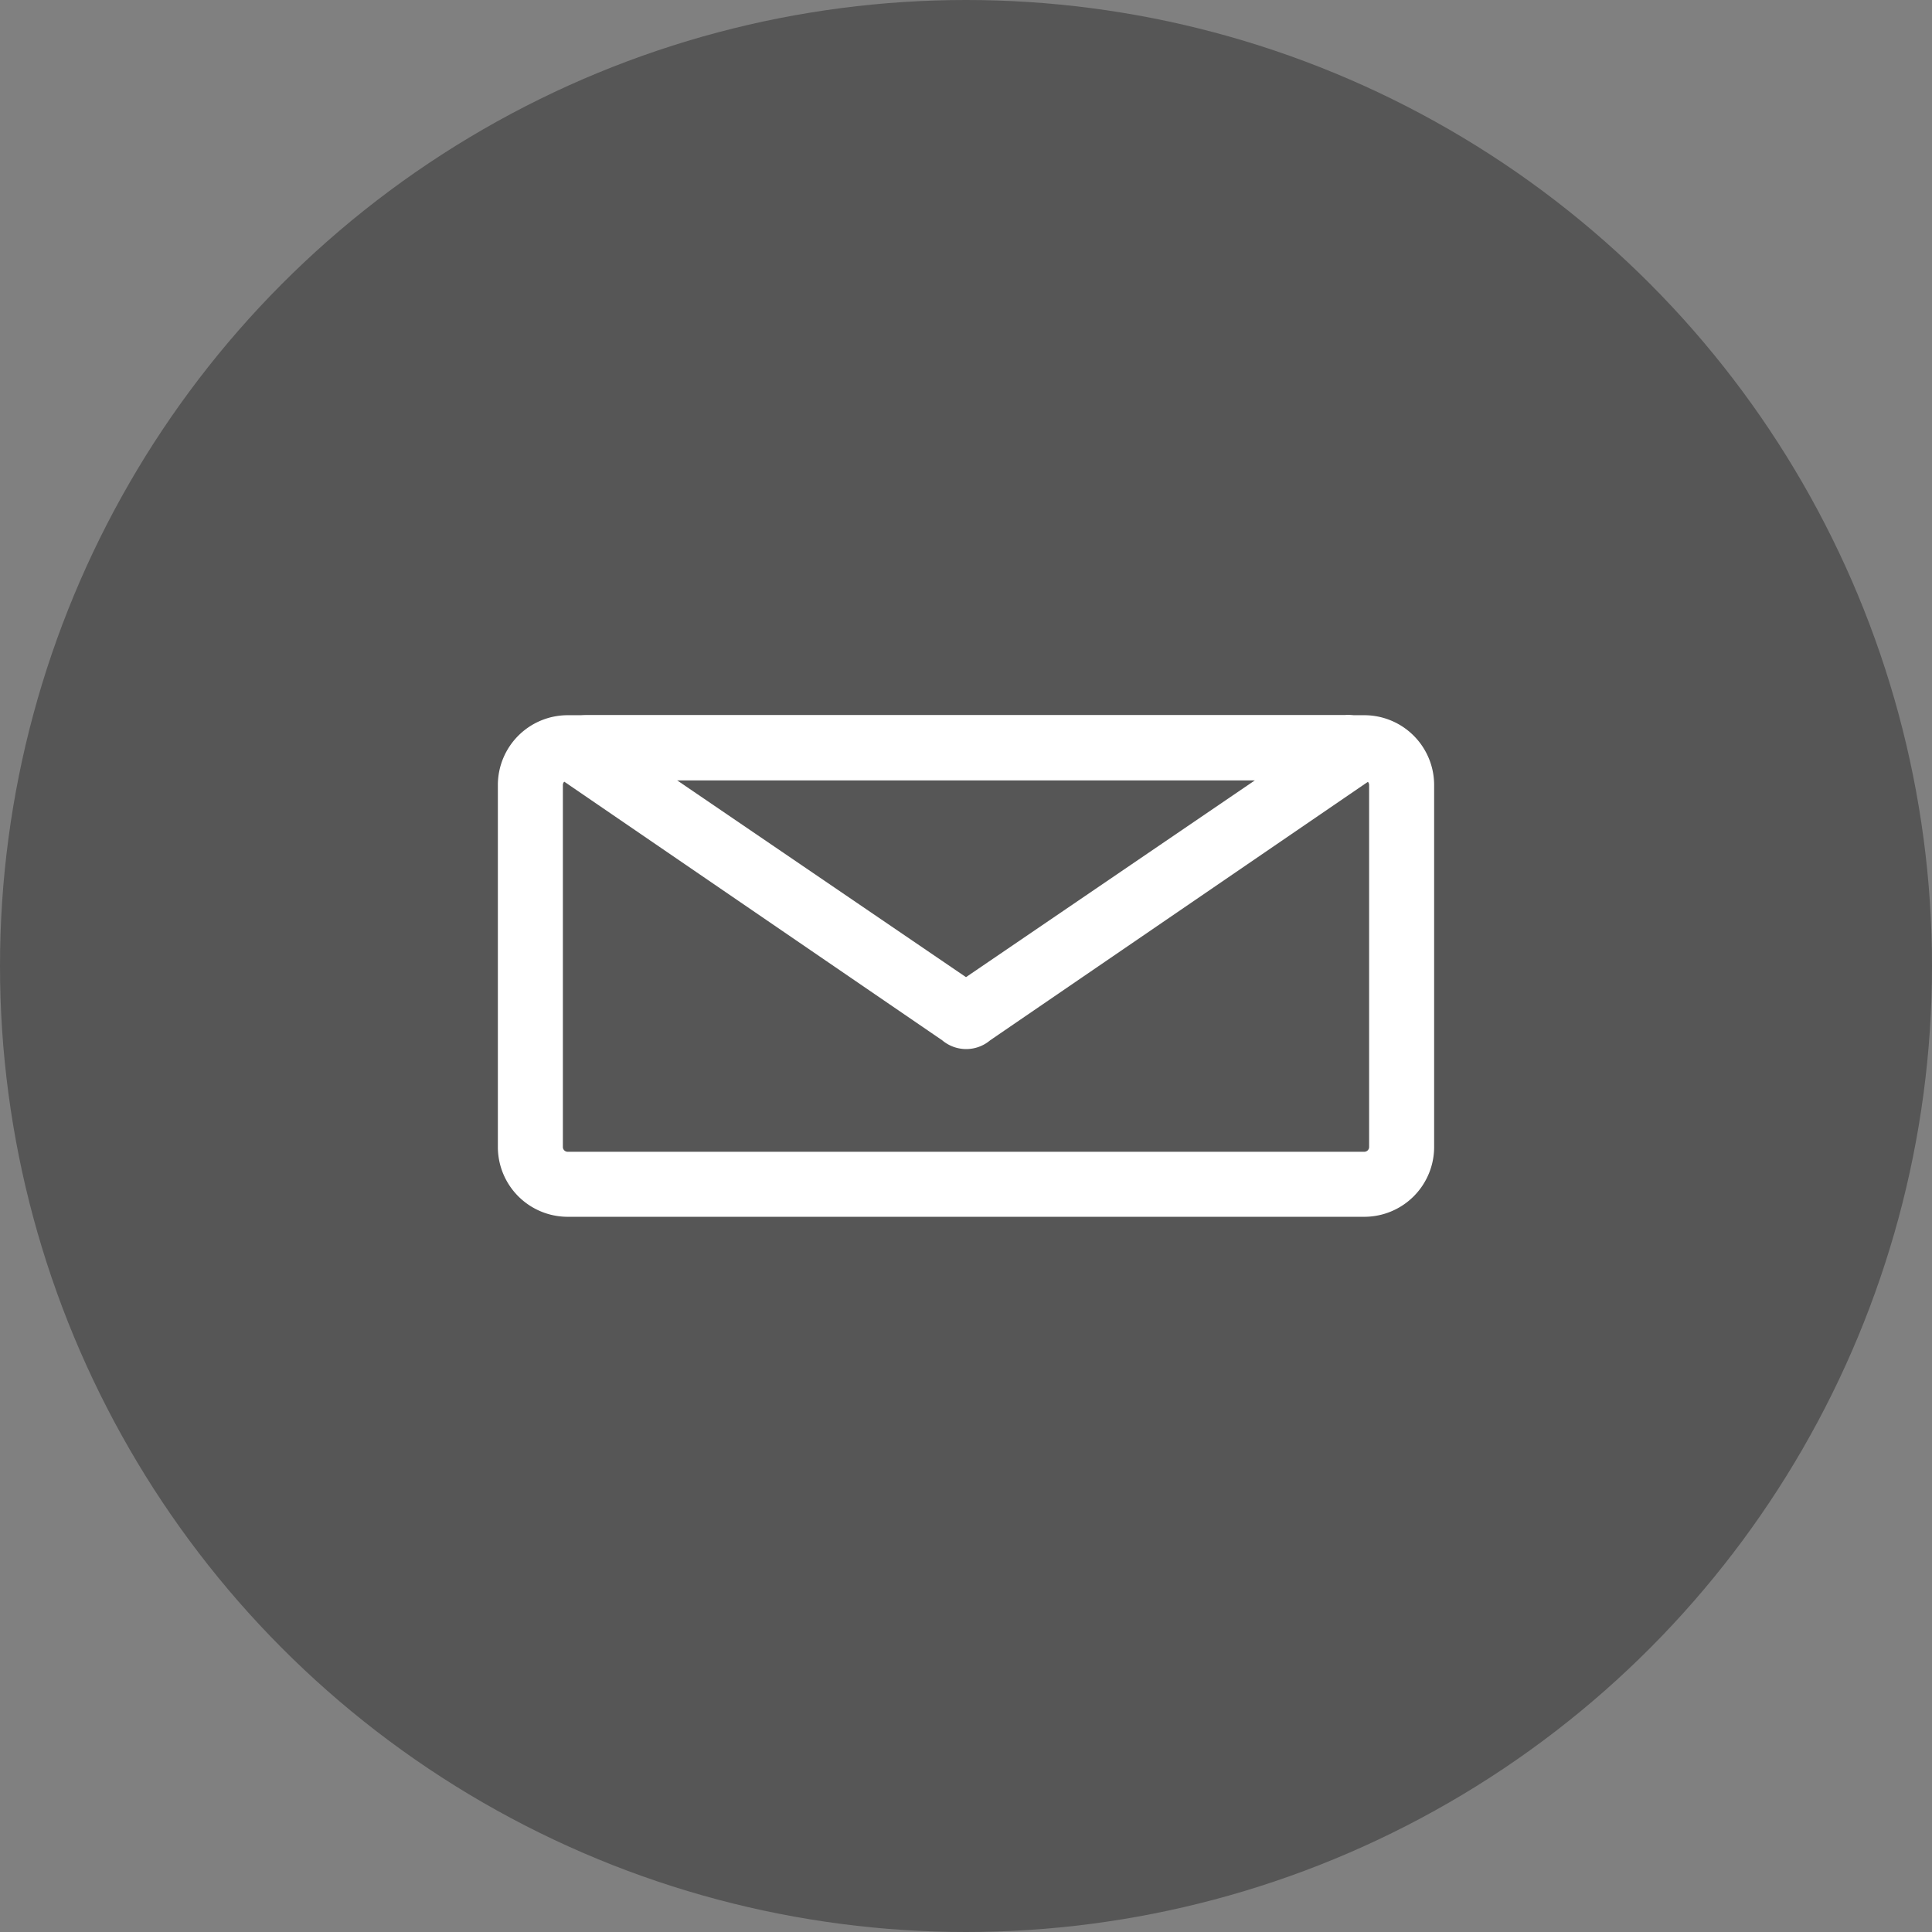<svg xmlns="http://www.w3.org/2000/svg" viewBox="0 0 52 52"><rect x="0" y="0" width="52" height="52" fill="#808080" stroke="none"/><defs><style>.cls-1{fill:#565656;}.cls-2{fill:#fff;}</style></defs><title>11Asset 4contact us</title><g id="Layer_2" data-name="Layer 2"><g id="Layer_1-2" data-name="Layer 1"><circle class="cls-1" cx="26" cy="26" r="26"/><path class="cls-2" d="M36.73,21a.13.13,0,0,1,.12.12v9.76a.13.13,0,0,1-.12.12H15.27a.13.13,0,0,1-.12-.12V21.12a.13.13,0,0,1,.12-.12H36.73m0-1.75H15.27a1.88,1.88,0,0,0-1.87,1.87v9.76a1.88,1.88,0,0,0,1.87,1.87H36.73a1.88,1.88,0,0,0,1.87-1.87V21.12a1.88,1.88,0,0,0-1.87-1.87Z"/><path class="cls-2" d="M33.78,21,26,26.3,18.22,21H33.78m2.44-1.75H15.77A1,1,0,0,0,15.13,21l10.23,7a1,1,0,0,0,1.29,0l10.23-7a1,1,0,0,0-.65-1.76Z"/></g></g></svg>